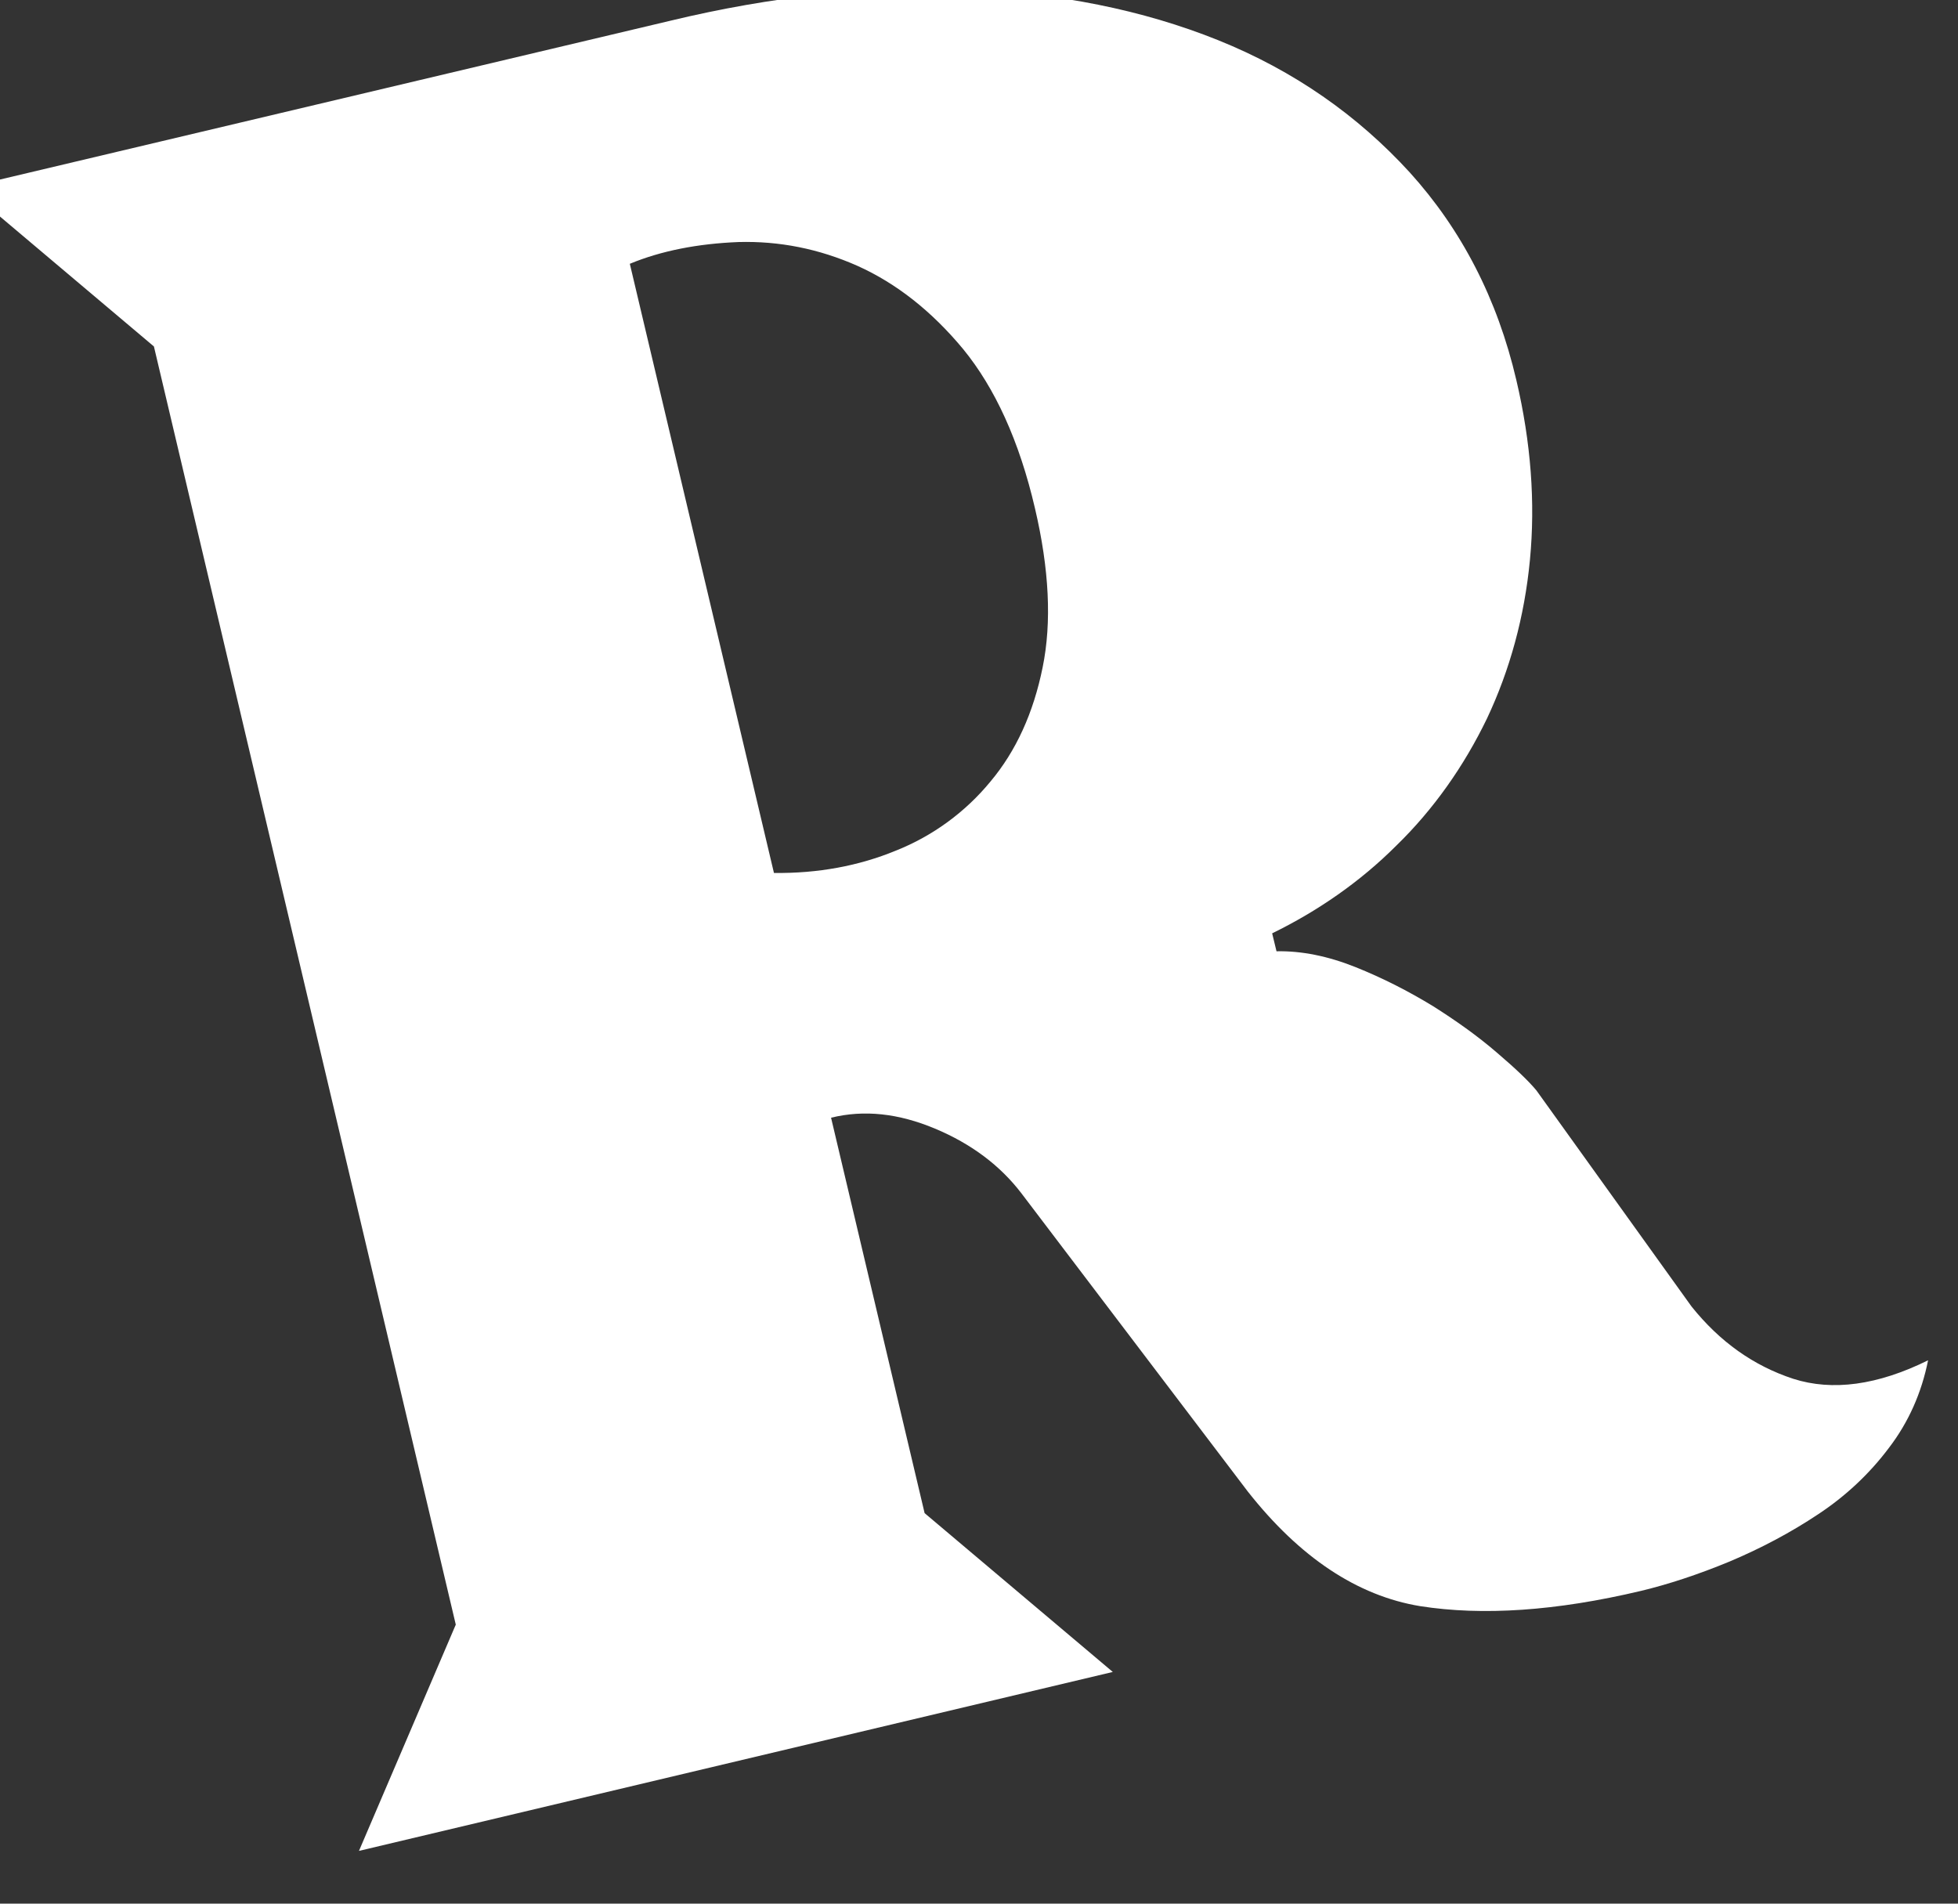 <svg width="36" height="35" viewBox="0 0 36 35" fill="none" xmlns="http://www.w3.org/2000/svg" xmlns:xlink="http://www.w3.org/1999/xlink">
	<rect x="0" y="0" width="36" height="35" fill="#333333" stroke="none"/>
	<desc>
			Created with Pixso.
	</desc>
	<defs/>
	<path id="Vector" d="M27.88 6.99C28.15 8.14 28.23 9.24 28.13 10.29C28.03 11.34 27.76 12.32 27.34 13.21C26.92 14.08 26.36 14.88 25.67 15.55C25.01 16.21 24.23 16.75 23.39 17.16L23.47 17.49C23.93 17.48 24.42 17.58 24.92 17.78C25.42 17.98 25.89 18.22 26.35 18.5C26.76 18.76 27.16 19.04 27.53 19.36C27.87 19.65 28.11 19.88 28.25 20.05L31.1 24.02C31.62 24.67 32.24 25.11 32.97 25.35C33.69 25.58 34.52 25.47 35.45 25.01C35.33 25.61 35.09 26.15 34.73 26.62C34.37 27.1 33.93 27.51 33.43 27.84C32.92 28.18 32.37 28.47 31.8 28.71C31.22 28.95 30.67 29.13 30.17 29.25C28.61 29.62 27.26 29.71 26.11 29.53C24.96 29.34 23.9 28.64 22.94 27.42L18.78 21.94C18.39 21.43 17.86 21.03 17.19 20.75C16.52 20.47 15.89 20.4 15.28 20.55L17 27.82L20.46 30.74L6.6 34.03L8.38 29.87L2.83 6.37L-0.63 3.45L12.33 0.38C14.2 -0.07 16 -0.26 17.73 -0.2C19.45 -0.13 21.01 0.18 22.4 0.74C23.79 1.3 24.96 2.12 25.92 3.17C26.87 4.22 27.53 5.49 27.88 6.99ZM19.03 9.35C18.74 8.1 18.29 7.13 17.71 6.42C17.13 5.72 16.48 5.21 15.77 4.89C15.05 4.57 14.32 4.43 13.58 4.45C12.83 4.48 12.16 4.61 11.58 4.85L14.23 16.05C15.04 16.06 15.79 15.92 16.47 15.64C17.15 15.37 17.75 14.93 18.21 14.37C18.68 13.81 19 13.11 19.17 12.27C19.34 11.44 19.29 10.46 19.03 9.35L19.03 9.35Z" fill="#FFFFFF" fill-opacity="1" fill-rule="nonzero"/>
</svg>
